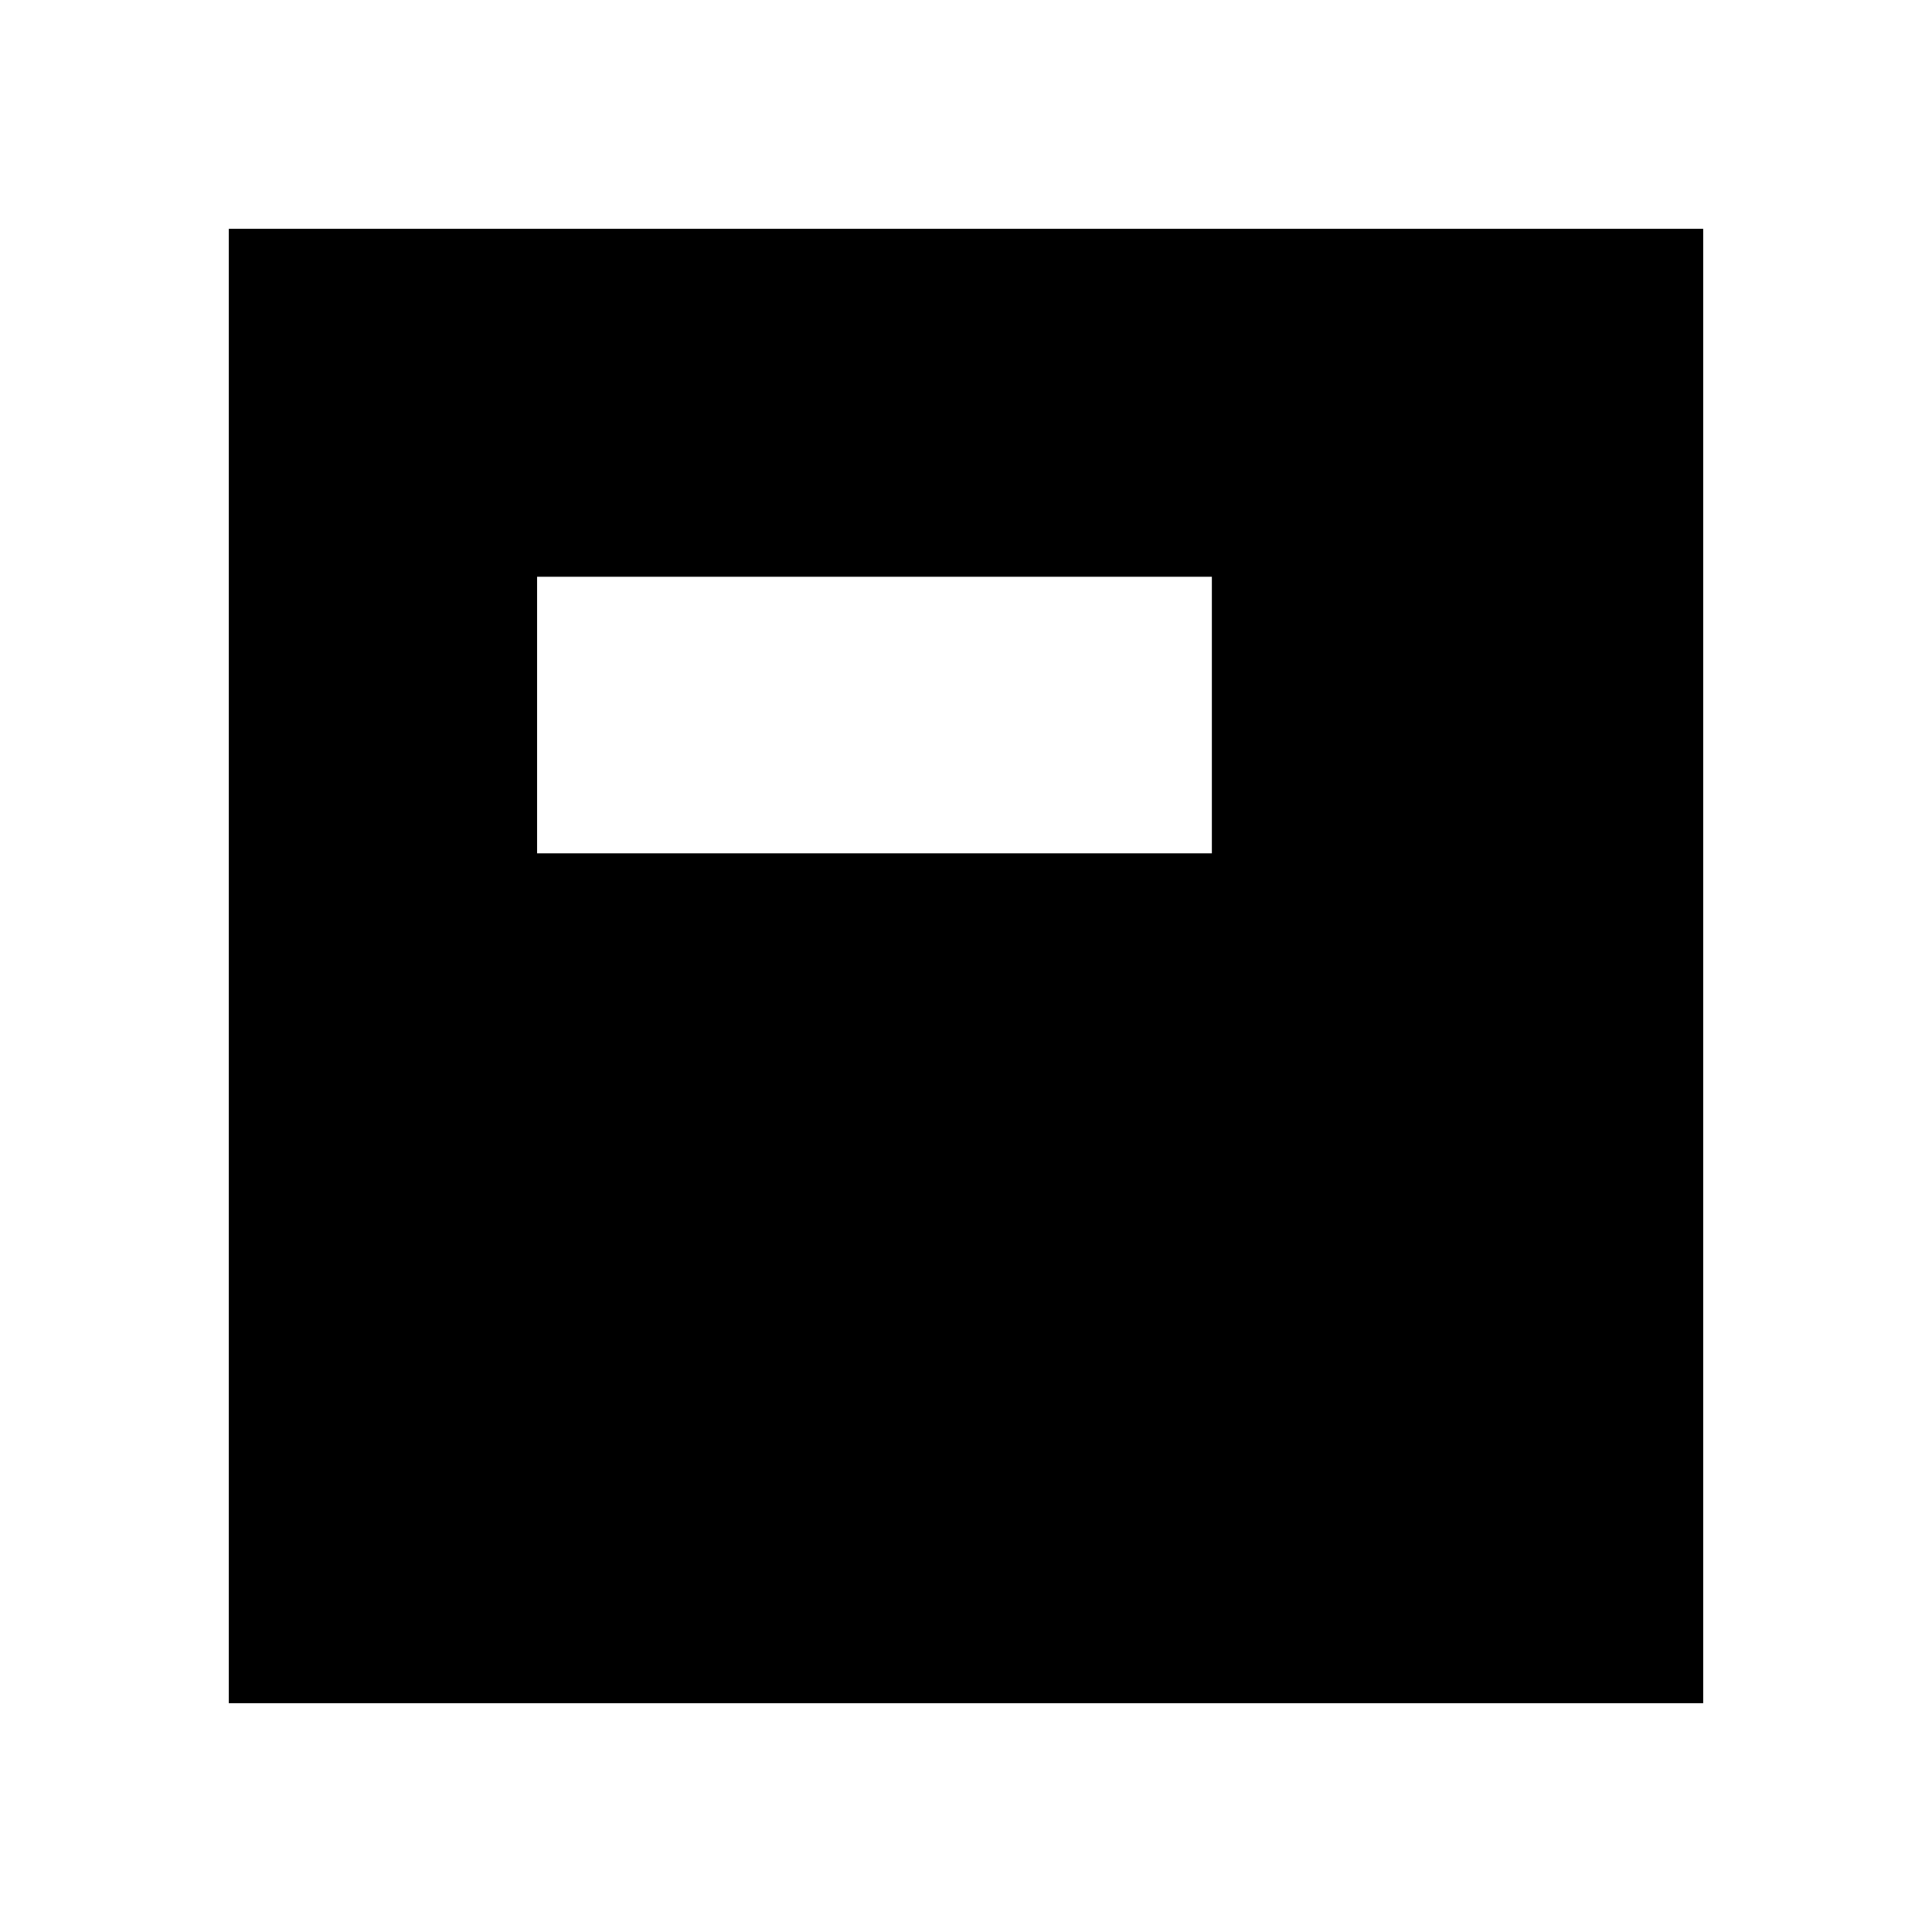 <svg xmlns="http://www.w3.org/2000/svg" height="20" viewBox="0 -960 960 960" width="20"><path d="M266.87-535.978h335.304v-137.435H266.87v137.435ZM113.696-113.696v-732.608h732.608v732.608H113.696Z"/></svg>